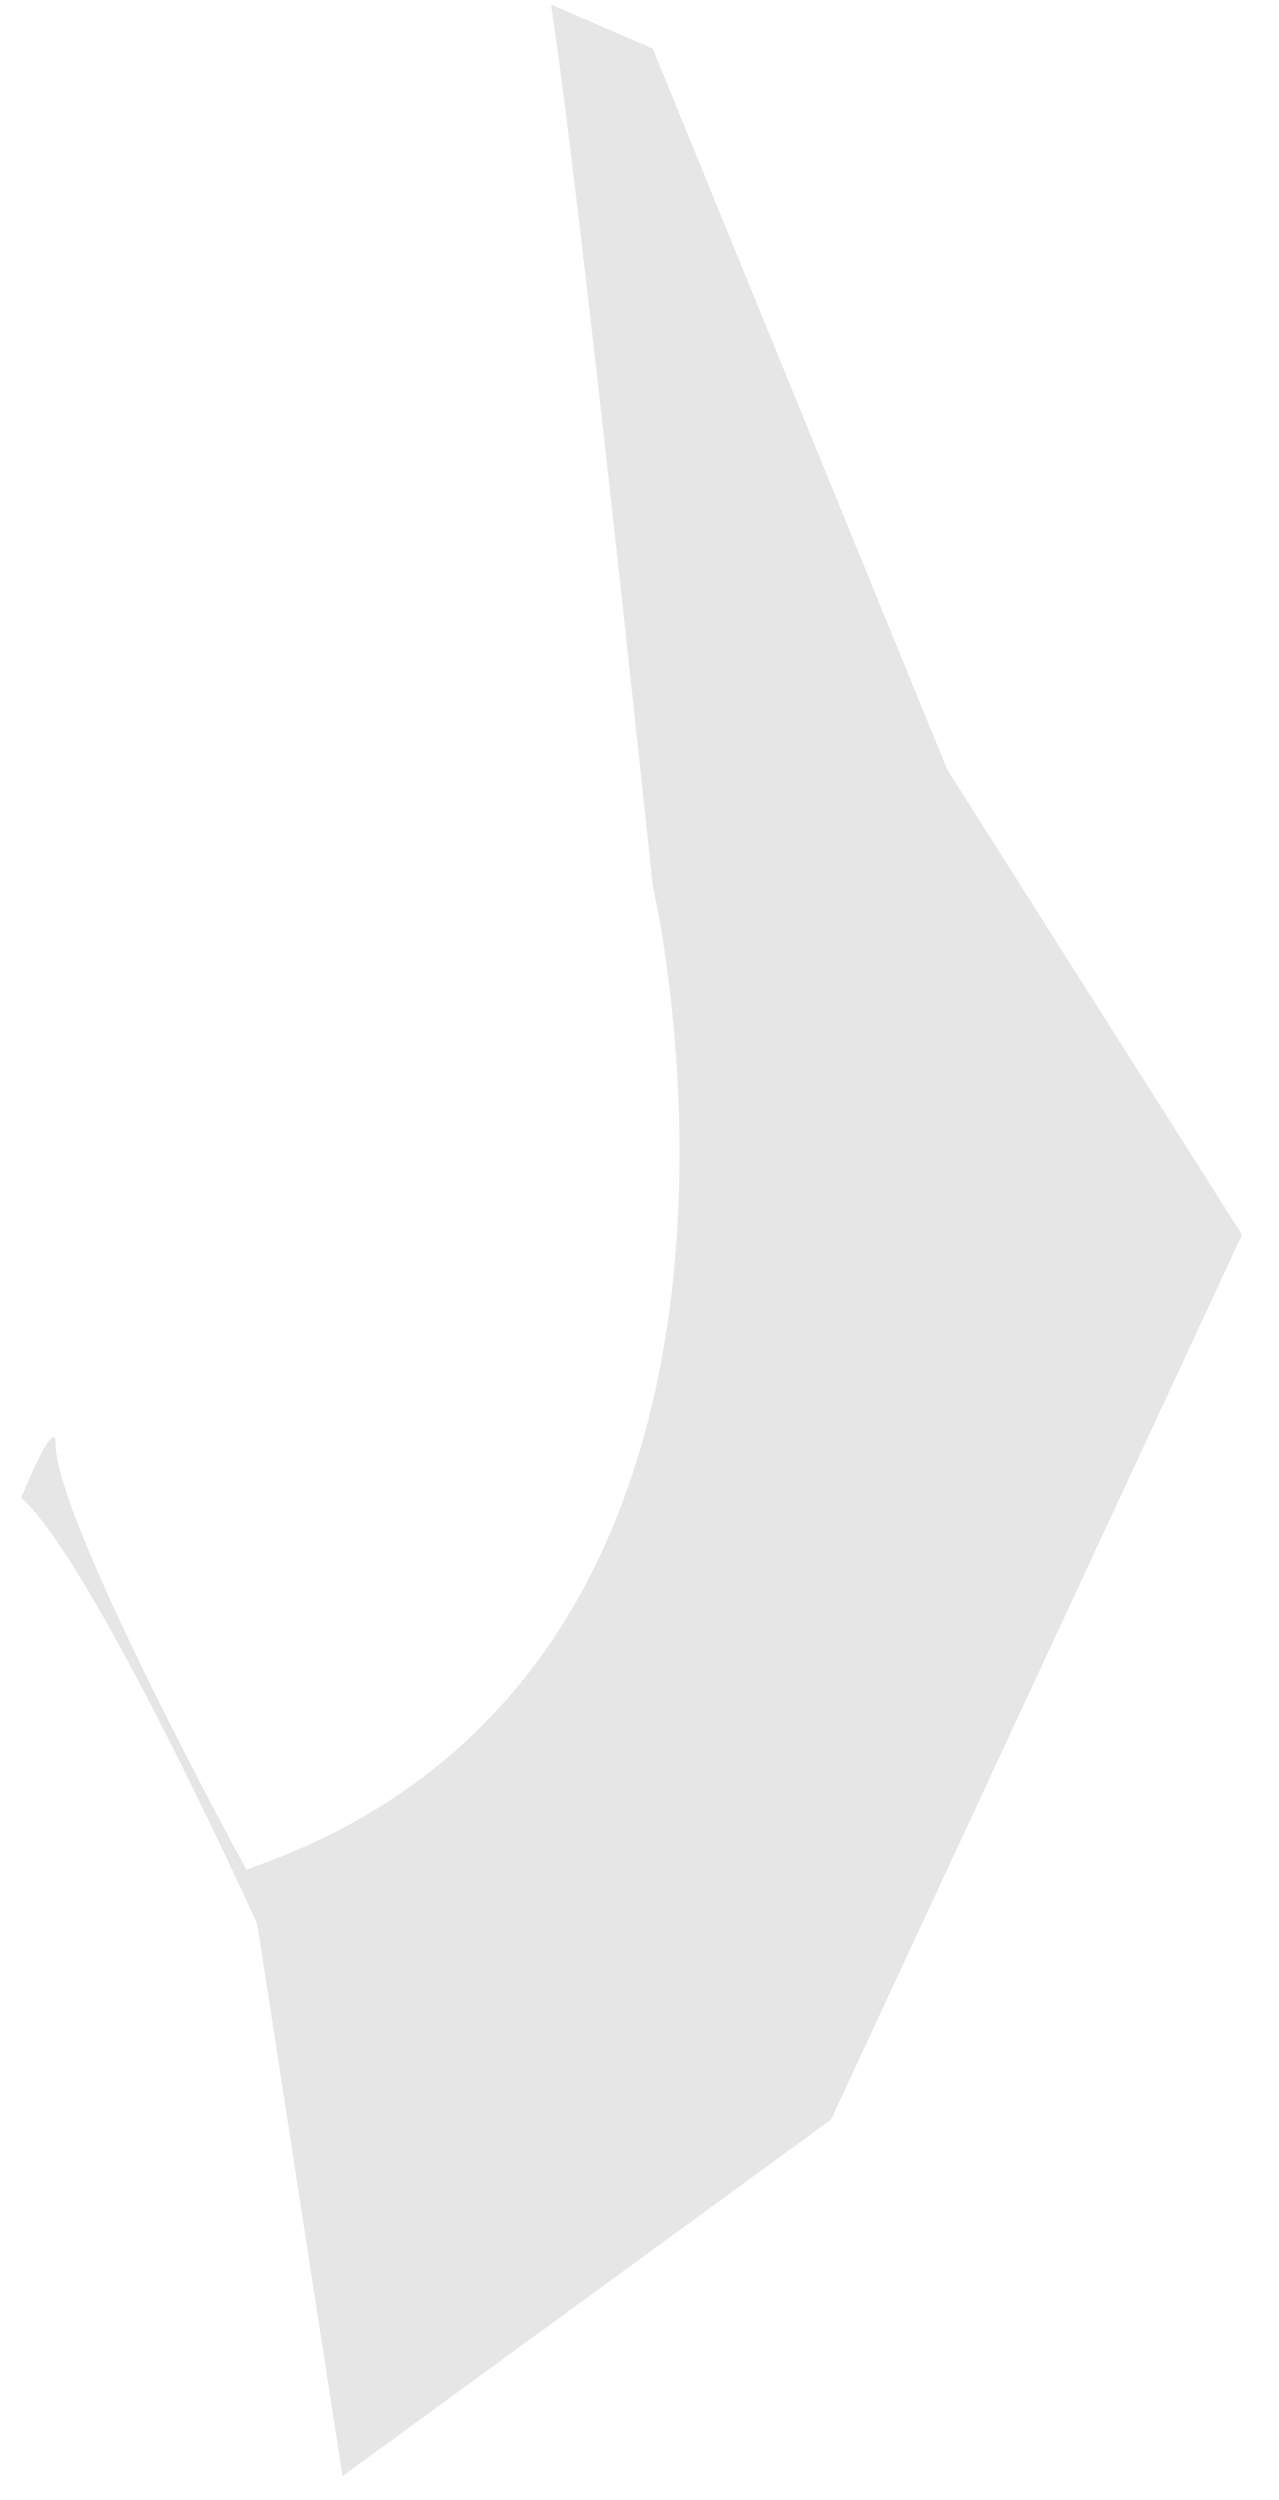 <svg width="22" height="43" viewBox="0 0 22 43" fill="none" xmlns="http://www.w3.org/2000/svg">
<path opacity="0.1" d="M16.295 13.24L21.364 21.236L14.294 36.456L5.891 42.587L4.424 33.087C4.424 33.087 1.586 26.823 0.364 25.762C0.716 24.904 0.956 24.51 0.956 24.824C0.956 26.157 4.237 32.154 4.237 32.154C14.374 28.689 11.227 15.229 11.227 15.229C11.227 15.229 9.968 3.234 9.477 0.078L11.227 0.835L16.295 13.24Z" fill="black"/>
</svg>
